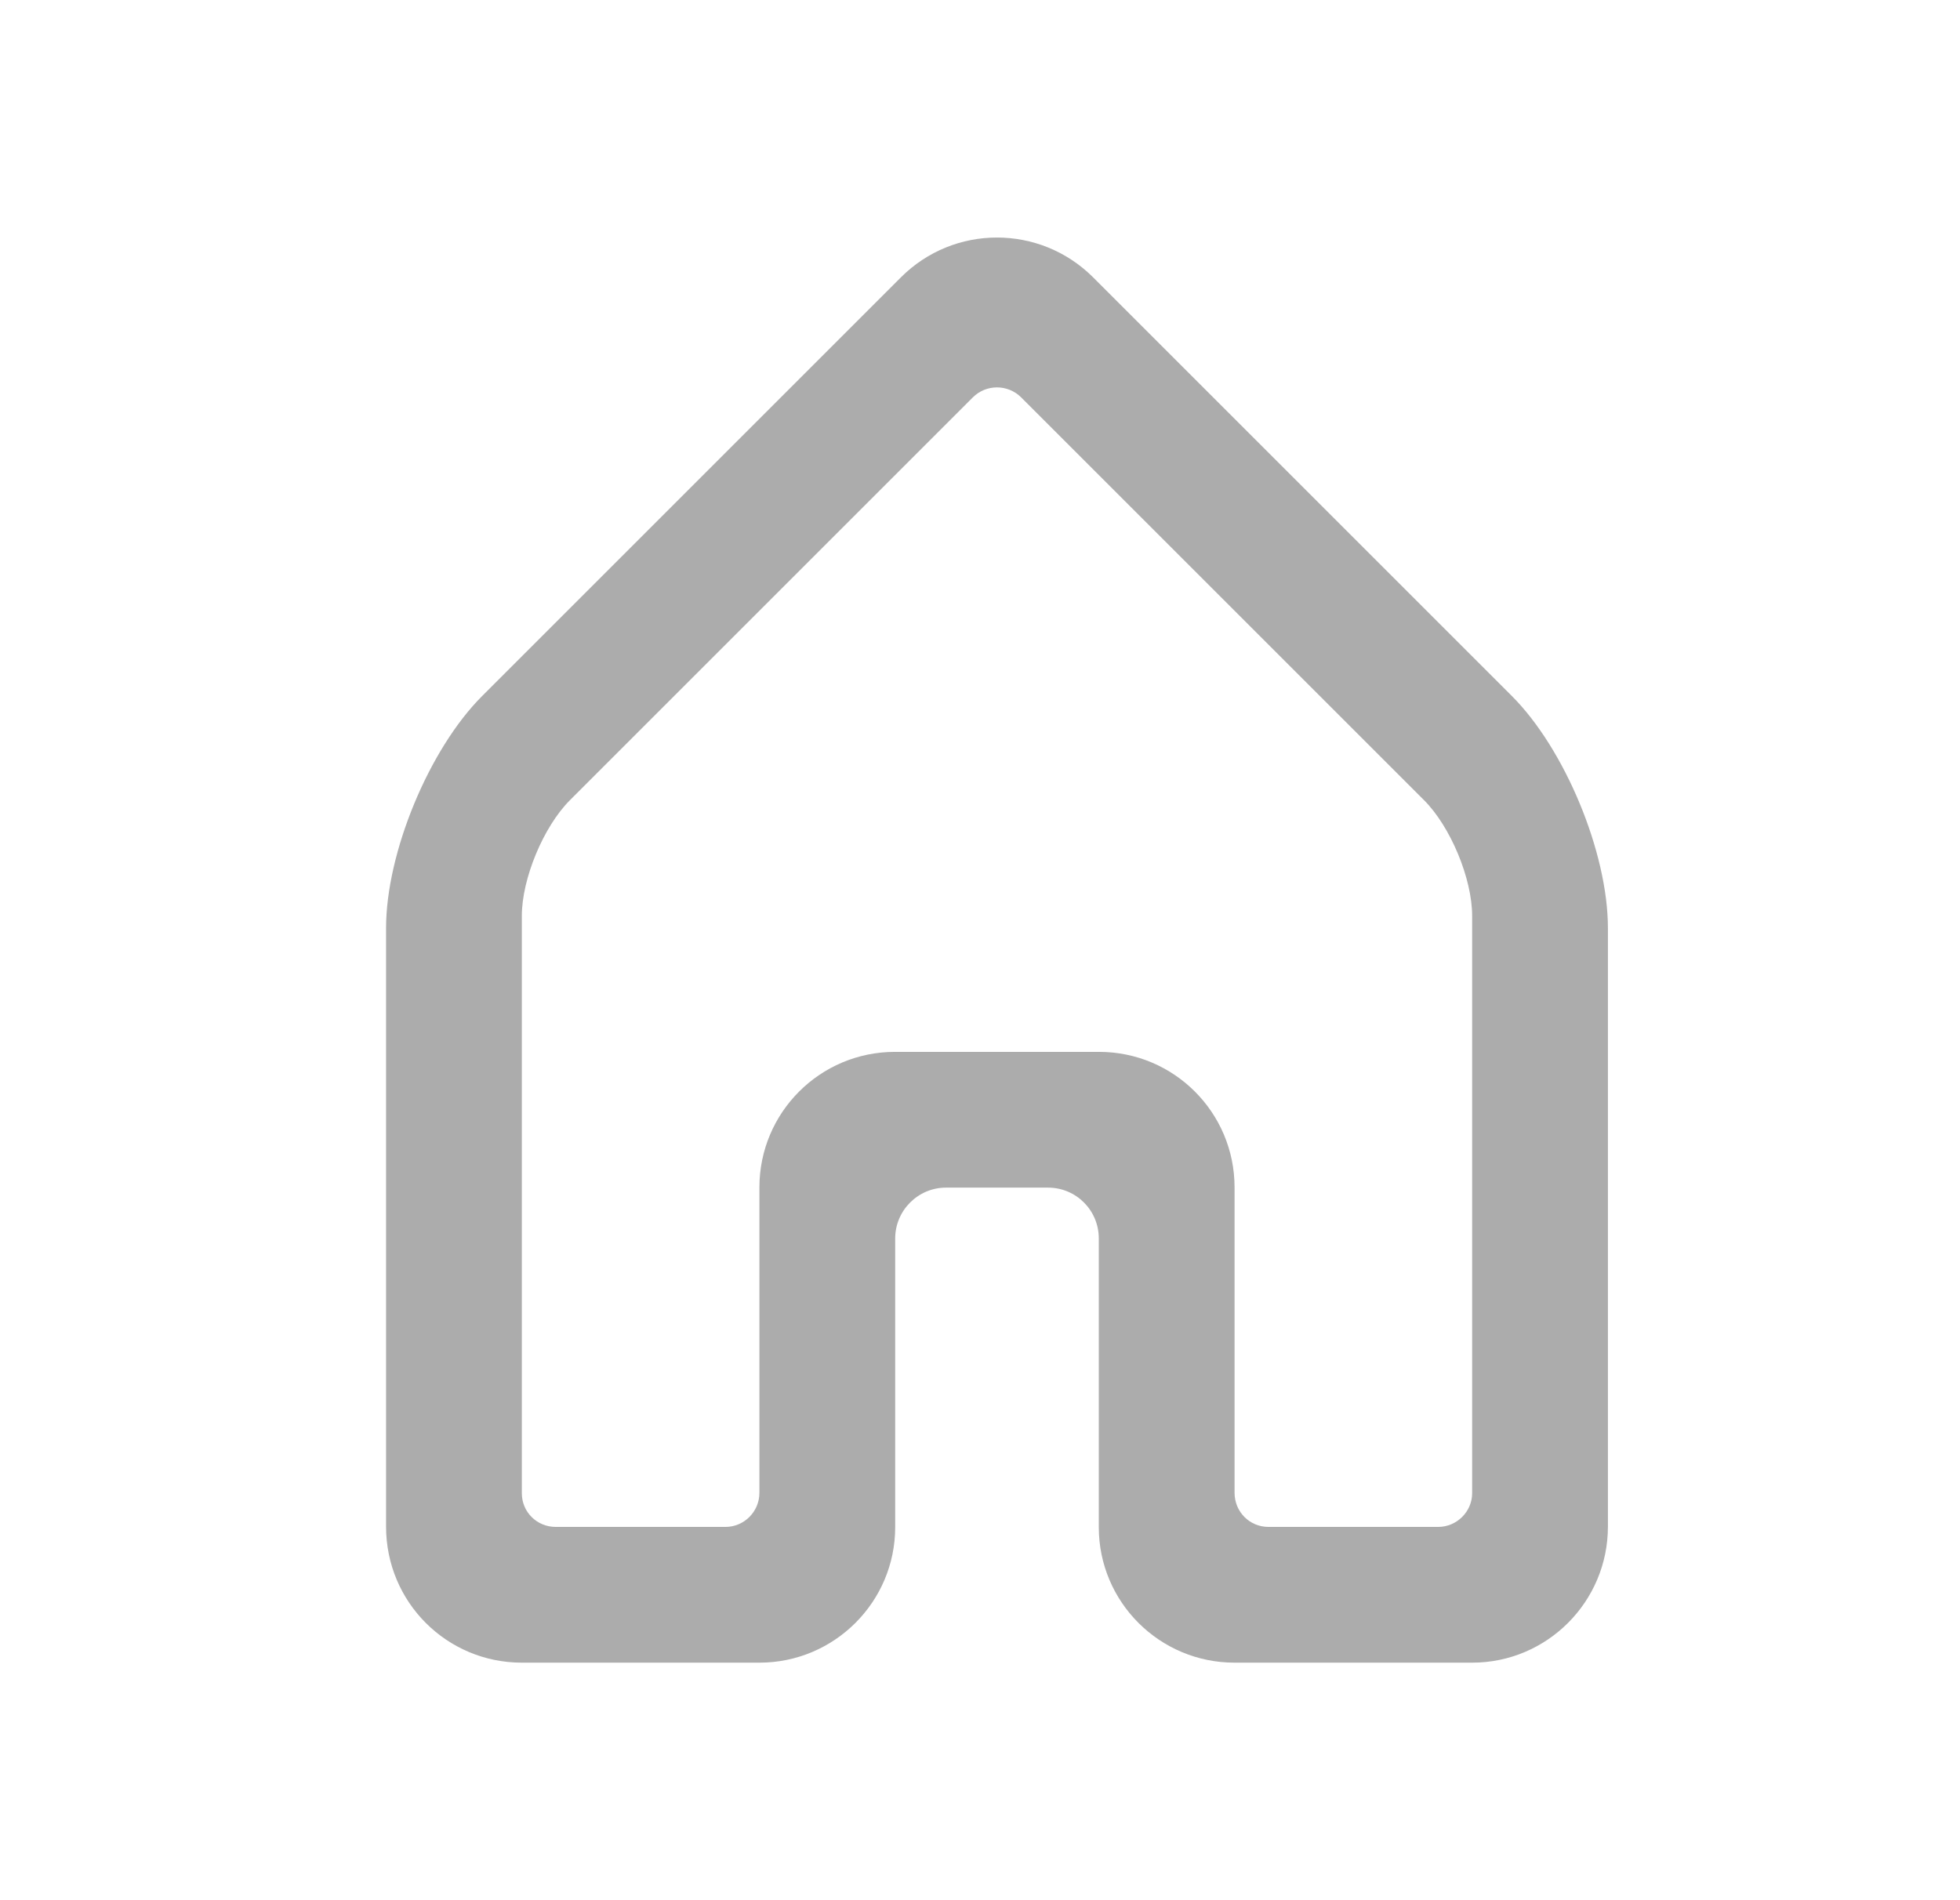 <svg width="33" height="32" viewBox="0 0 33 32" fill="none" xmlns="http://www.w3.org/2000/svg">
    <path d="M20.786 25.139C20.786 25.457 21.036 25.714 21.359 25.714H24.213C24.53 25.714 24.786 25.454 24.786 25.147V15.423C24.786 14.795 24.422 13.921 23.975 13.474L17.194 6.693C16.969 6.468 16.604 6.467 16.378 6.693L9.597 13.474C9.149 13.922 8.786 14.799 8.786 15.423V25.147C8.786 25.46 9.036 25.714 9.359 25.714H12.213C12.529 25.714 12.786 25.457 12.786 25.139V19.996C12.786 18.736 13.807 17.714 15.068 17.714H18.504C19.765 17.714 20.786 18.735 20.786 19.996V25.139ZM18.5 20.856C18.5 20.383 18.12 20 17.644 20H15.928C15.455 20 15.072 20.386 15.072 20.856V25.718C15.072 26.978 14.046 28 12.786 28H8.786C7.523 28 6.5 26.981 6.5 25.709V15.629C6.5 14.364 7.223 12.615 8.119 11.72L15.168 4.671C16.061 3.777 17.509 3.776 18.405 4.671L25.454 11.72C26.348 12.614 27.072 14.358 27.072 15.629V25.709C27.072 26.974 26.047 28 24.786 28H20.786C19.524 28 18.5 26.979 18.5 25.718V20.856Z" fill="#ACACAC"/>
</svg>
